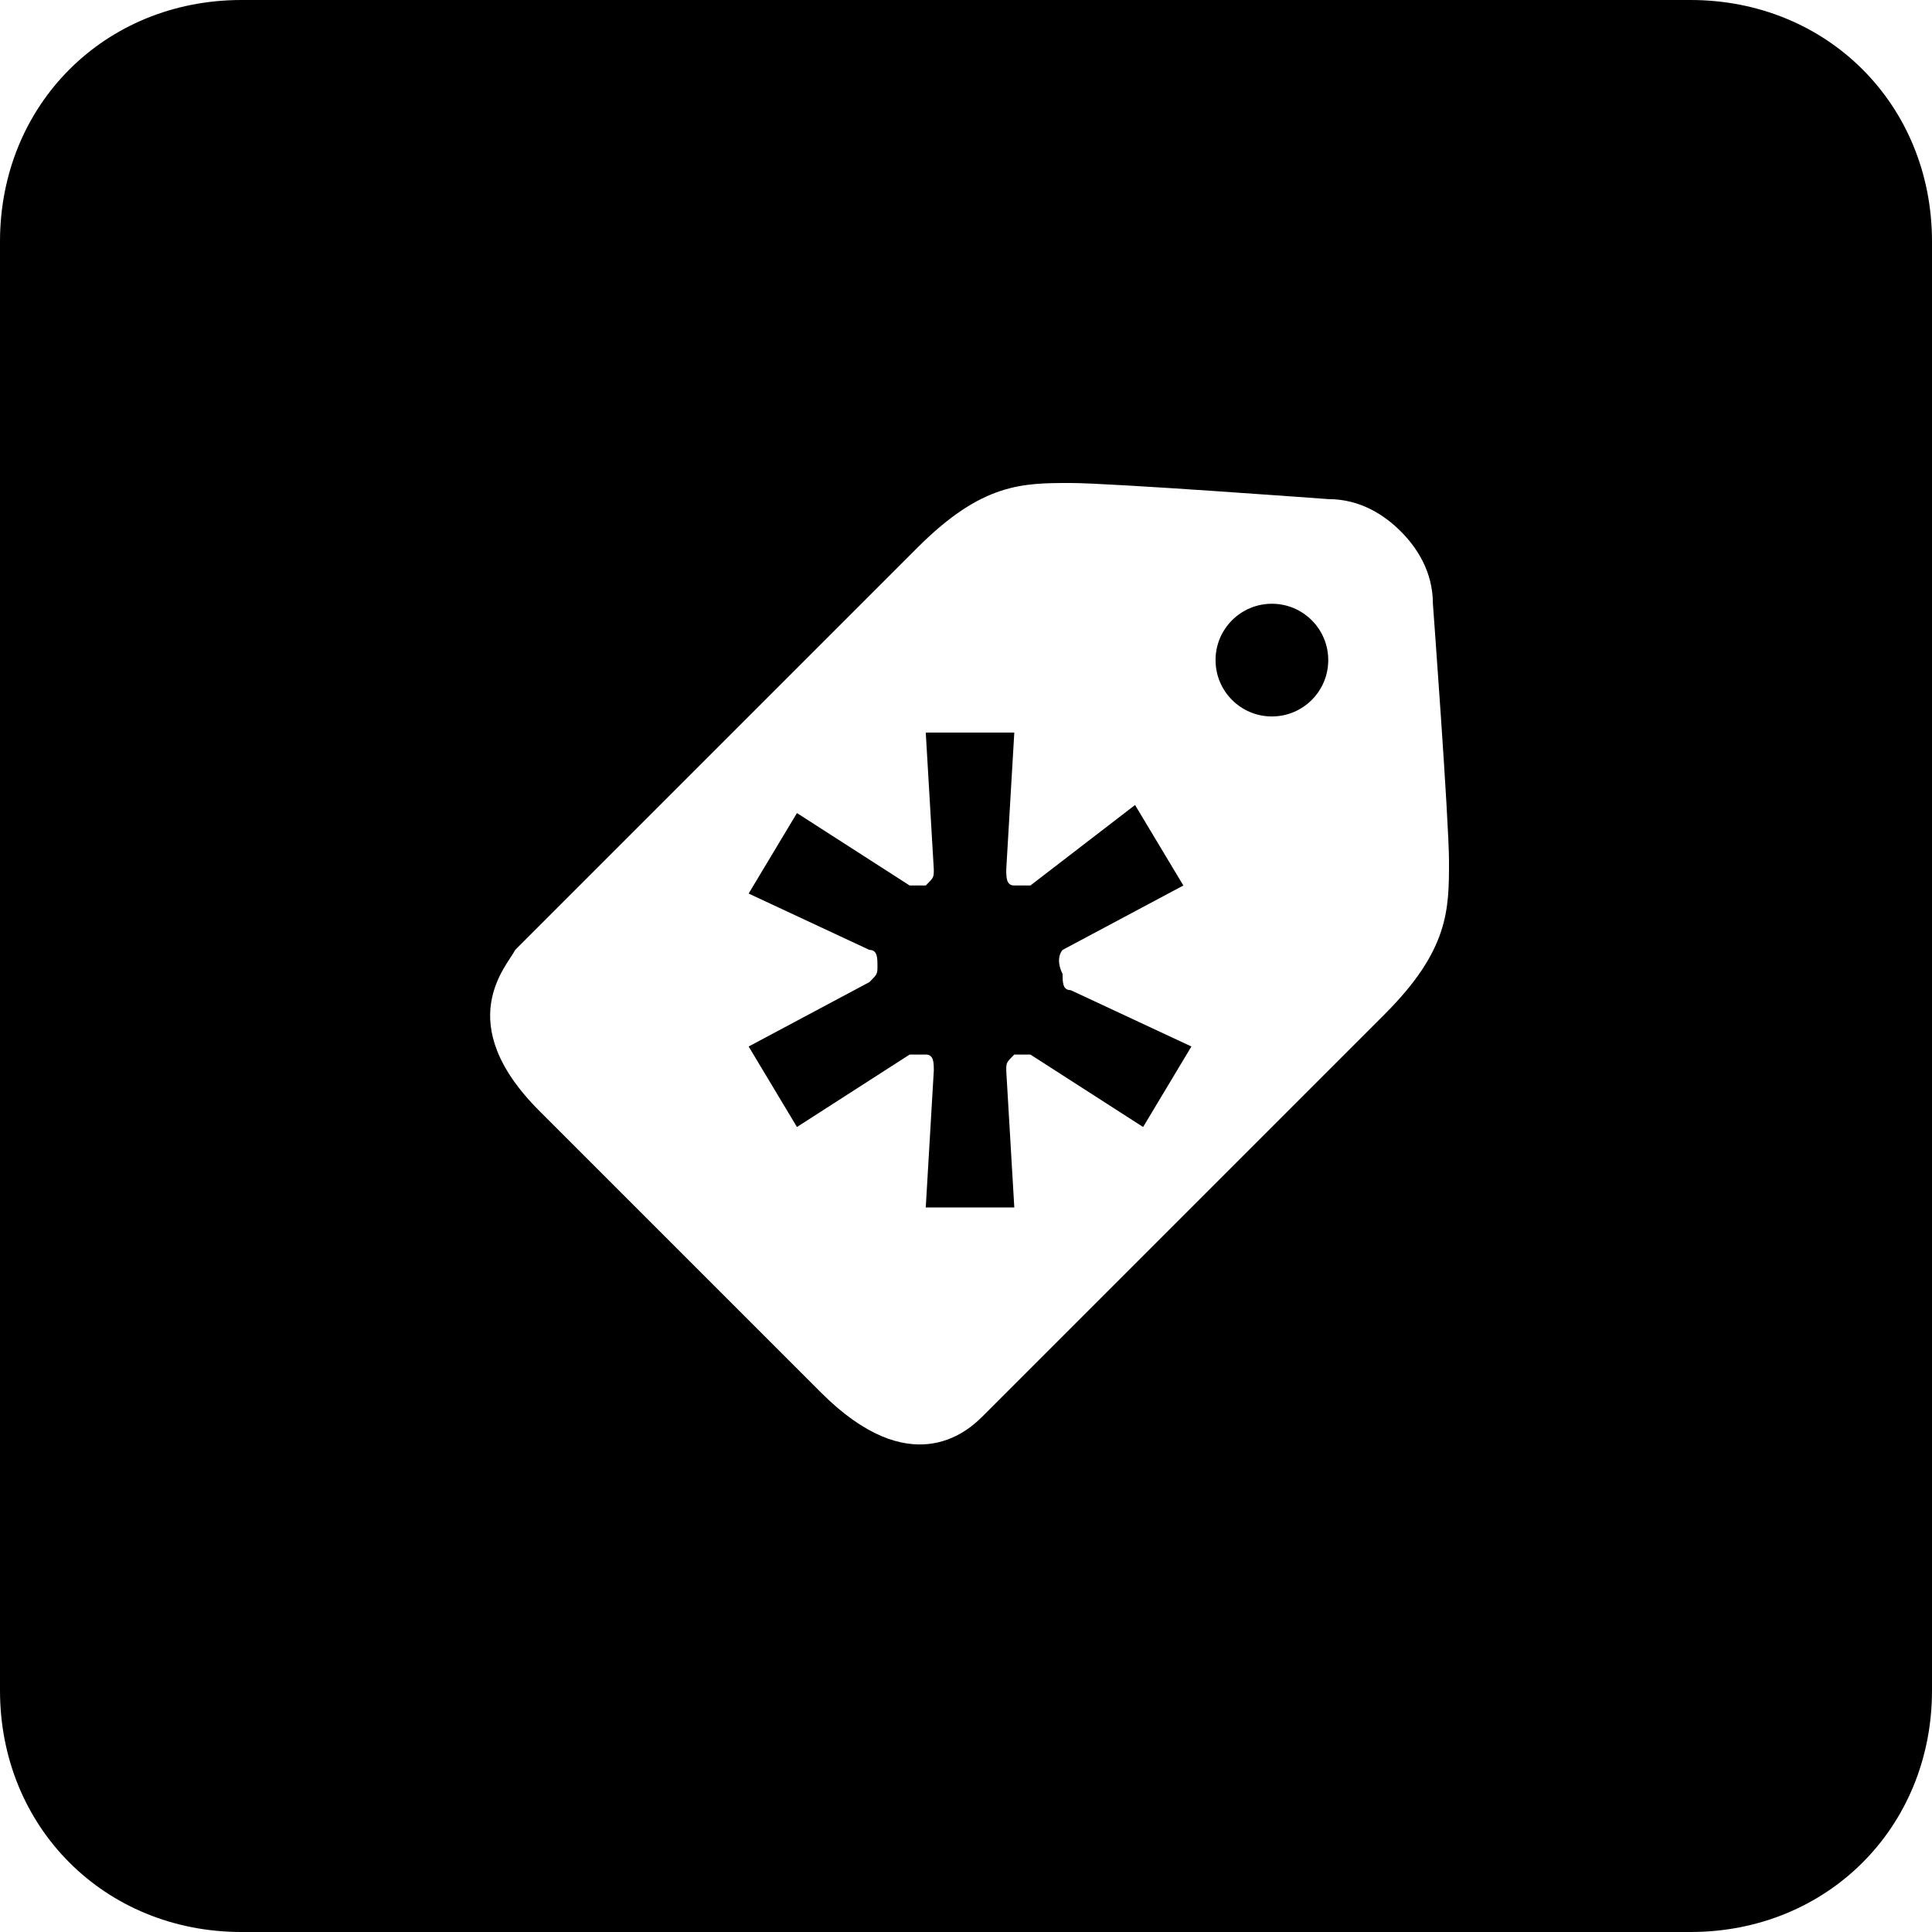 <svg id="nc_icon" xmlns="http://www.w3.org/2000/svg" xmlns:xlink="http://www.w3.org/1999/xlink" x="0px" y="0px" viewBox="0 0 24 24"><g >
<path fill="currentColor" d="M13.2,11.8l1.5-0.8l-0.6-1L12.8,11c-0.1,0-0.1,0-0.2,0c-0.1,0-0.1-0.1-0.1-0.2l0.1-1.7h-1.1l0.1,1.7&#10;&#9;c0,0.1,0,0.1-0.1,0.2c-0.1,0-0.1,0-0.2,0l-1.4-0.9l-0.6,1l1.5,0.7c0.1,0,0.1,0.1,0.1,0.2c0,0.1,0,0.1-0.1,0.2l-1.5,0.8l0.6,1&#10;&#9;l1.4-0.9c0.1,0,0.1,0,0.2,0c0.1,0,0.1,0.1,0.1,0.2c0,0-0.1,1.7-0.1,1.7c0,0,0,0,0,0h1.1l-0.1-1.7c0-0.1,0-0.1,0.1-0.2&#10;&#9;c0,0,0.1,0,0.1,0c0,0,0.1,0,0.1,0l1.4,0.9l0.6-1l-1.5-0.7c-0.1,0-0.1-0.1-0.1-0.2C13.1,11.9,13.2,11.8,13.2,11.8z"/>
<circle fill="currentColor" cx="15.8" cy="8.2" r="0.7"/>
<path fill="currentColor" d="M21,0H3C1.3,0,0,1.3,0,3v18c0,1.7,1.3,3,3,3h18c1.7,0,3-1.3,3-3V3C24,1.3,22.7,0,21,0z M17.2,12.6&#10;&#9;c-0.4,0.4-4.9,4.9-5,5c-0.2,0.2-0.9,0.8-2-0.3l-3.5-3.5c-1.1-1.1-0.4-1.8-0.3-2c0.2-0.2,4.6-4.6,5-5C12.2,6,12.7,6,13.3,6&#10;&#9;c0.5,0,3.2,0.2,3.2,0.2c0.4,0,0.7,0.2,0.9,0.4c0.2,0.2,0.4,0.5,0.4,0.9c0,0,0.2,2.7,0.2,3.2C18,11.3,18,11.8,17.2,12.6z"/>
</g></svg>
